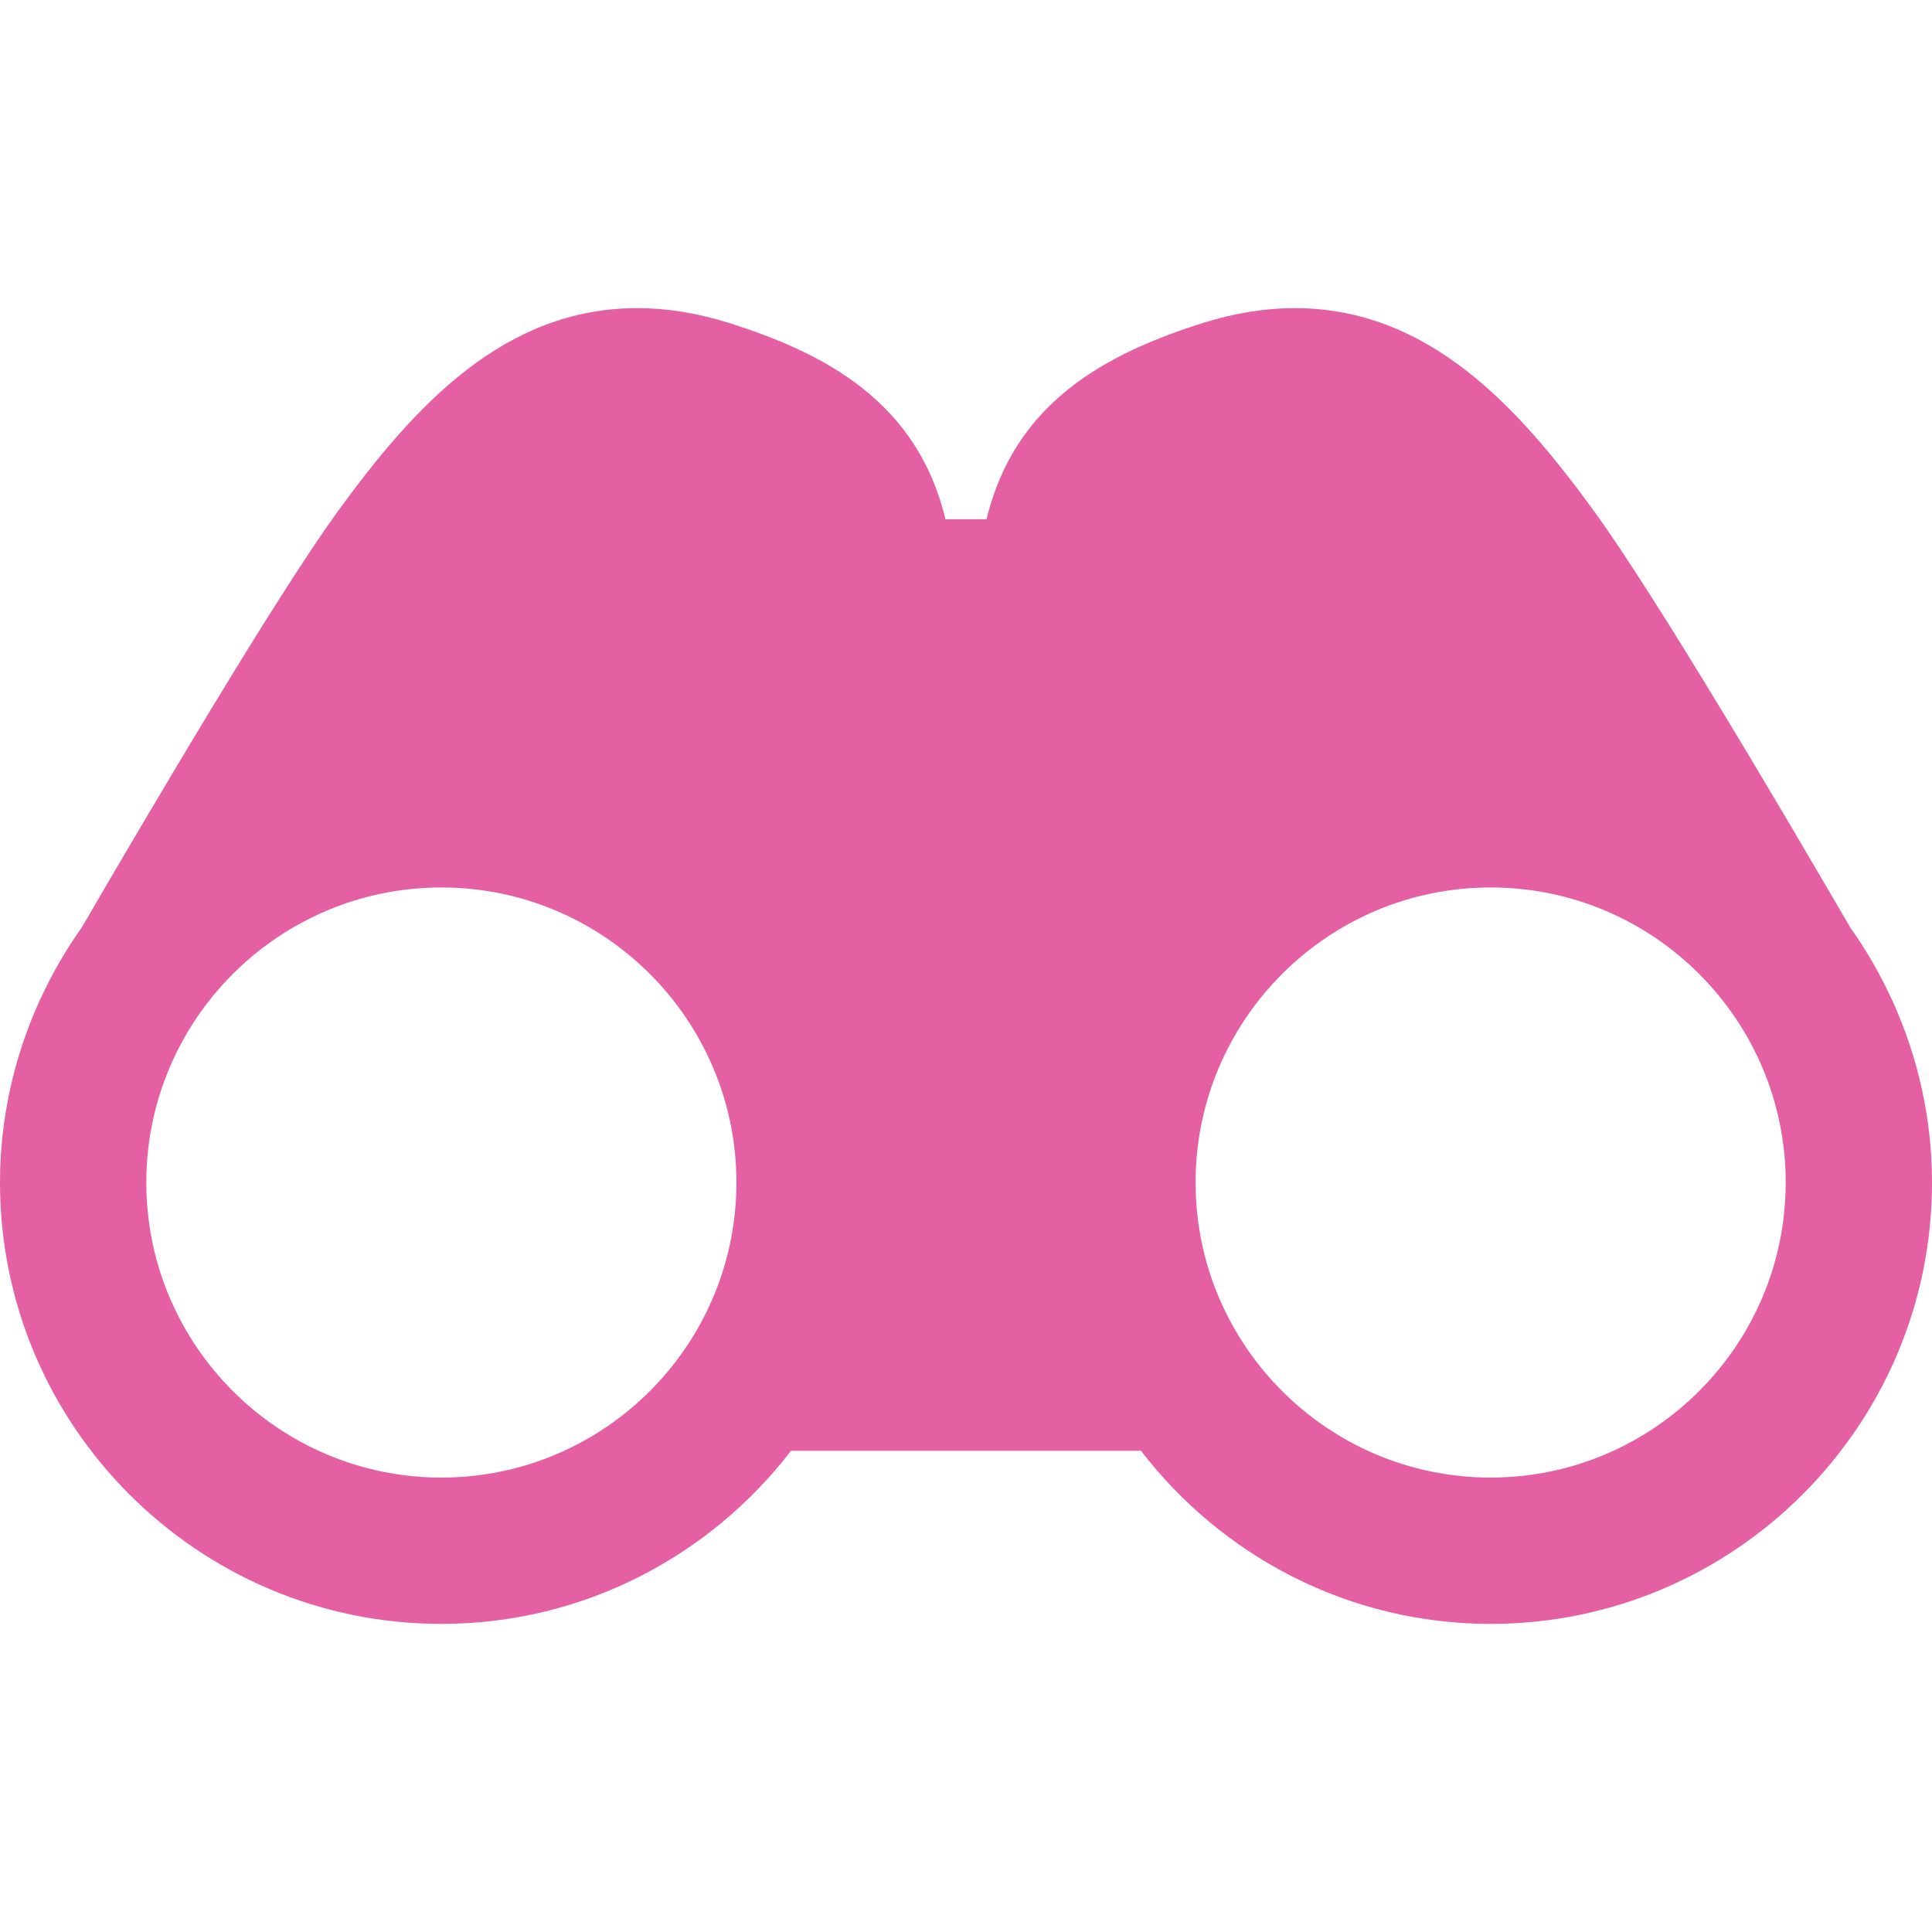 <?xml version="1.0"?>
<svg xmlns="http://www.w3.org/2000/svg" xmlns:xlink="http://www.w3.org/1999/xlink" version="1.1" id="Capa_1" x="0px" y="0px" viewBox="0 0 66.026 66.026" style="enable-background:new 0 0 66.026 66.026;" xml:space="preserve" width="512px" height="512px"><g><path d="M64.685,34.226c-0.011-0.02-0.016-0.043-0.027-0.063c-0.003-0.006-0.012-0.022-0.018-0.031  c-0.395-0.857-0.864-1.671-1.406-2.432c-2.264-3.896-6.633-11.309-8.759-14.234c-2.62-3.603-5.673-6.936-10.234-6.936  c-1.006,0-2.059,0.171-3.128,0.507c-3.262,1.029-6.436,2.685-7.396,6.708H32.31c-0.96-4.023-4.134-5.679-7.397-6.708  c-1.068-0.336-2.121-0.507-3.127-0.507c-4.562,0-7.614,3.333-10.235,6.937C9.425,20.392,5.057,27.805,2.792,31.7  c-0.542,0.762-1.011,1.575-1.406,2.432c-0.005,0.009-0.014,0.025-0.018,0.031c-0.011,0.02-0.016,0.042-0.027,0.063  C0.487,36.116,0,38.206,0,40.412c0,8.317,6.767,15.084,15.084,15.084c4.867,0,9.191-2.327,11.95-5.917h11.958  c2.76,3.59,7.083,5.917,11.95,5.917c8.317,0,15.084-6.767,15.084-15.084C66.026,38.206,65.539,36.116,64.685,34.226z M15.084,50.496  C9.523,50.496,5,45.972,5,40.412c0-5.56,4.523-10.083,10.084-10.083c5.56,0,10.083,4.523,10.083,10.083  C25.167,45.972,20.644,50.496,15.084,50.496z M50.942,50.496c-5.56,0-10.083-4.523-10.083-10.084c0-5.56,4.523-10.083,10.083-10.083  c5.561,0,10.084,4.523,10.084,10.083C61.026,45.972,56.503,50.496,50.942,50.496z" data-original="#231F20" class="active-path" data-old_color="#231F20" fill="#E55FA3"/></g> </svg>
